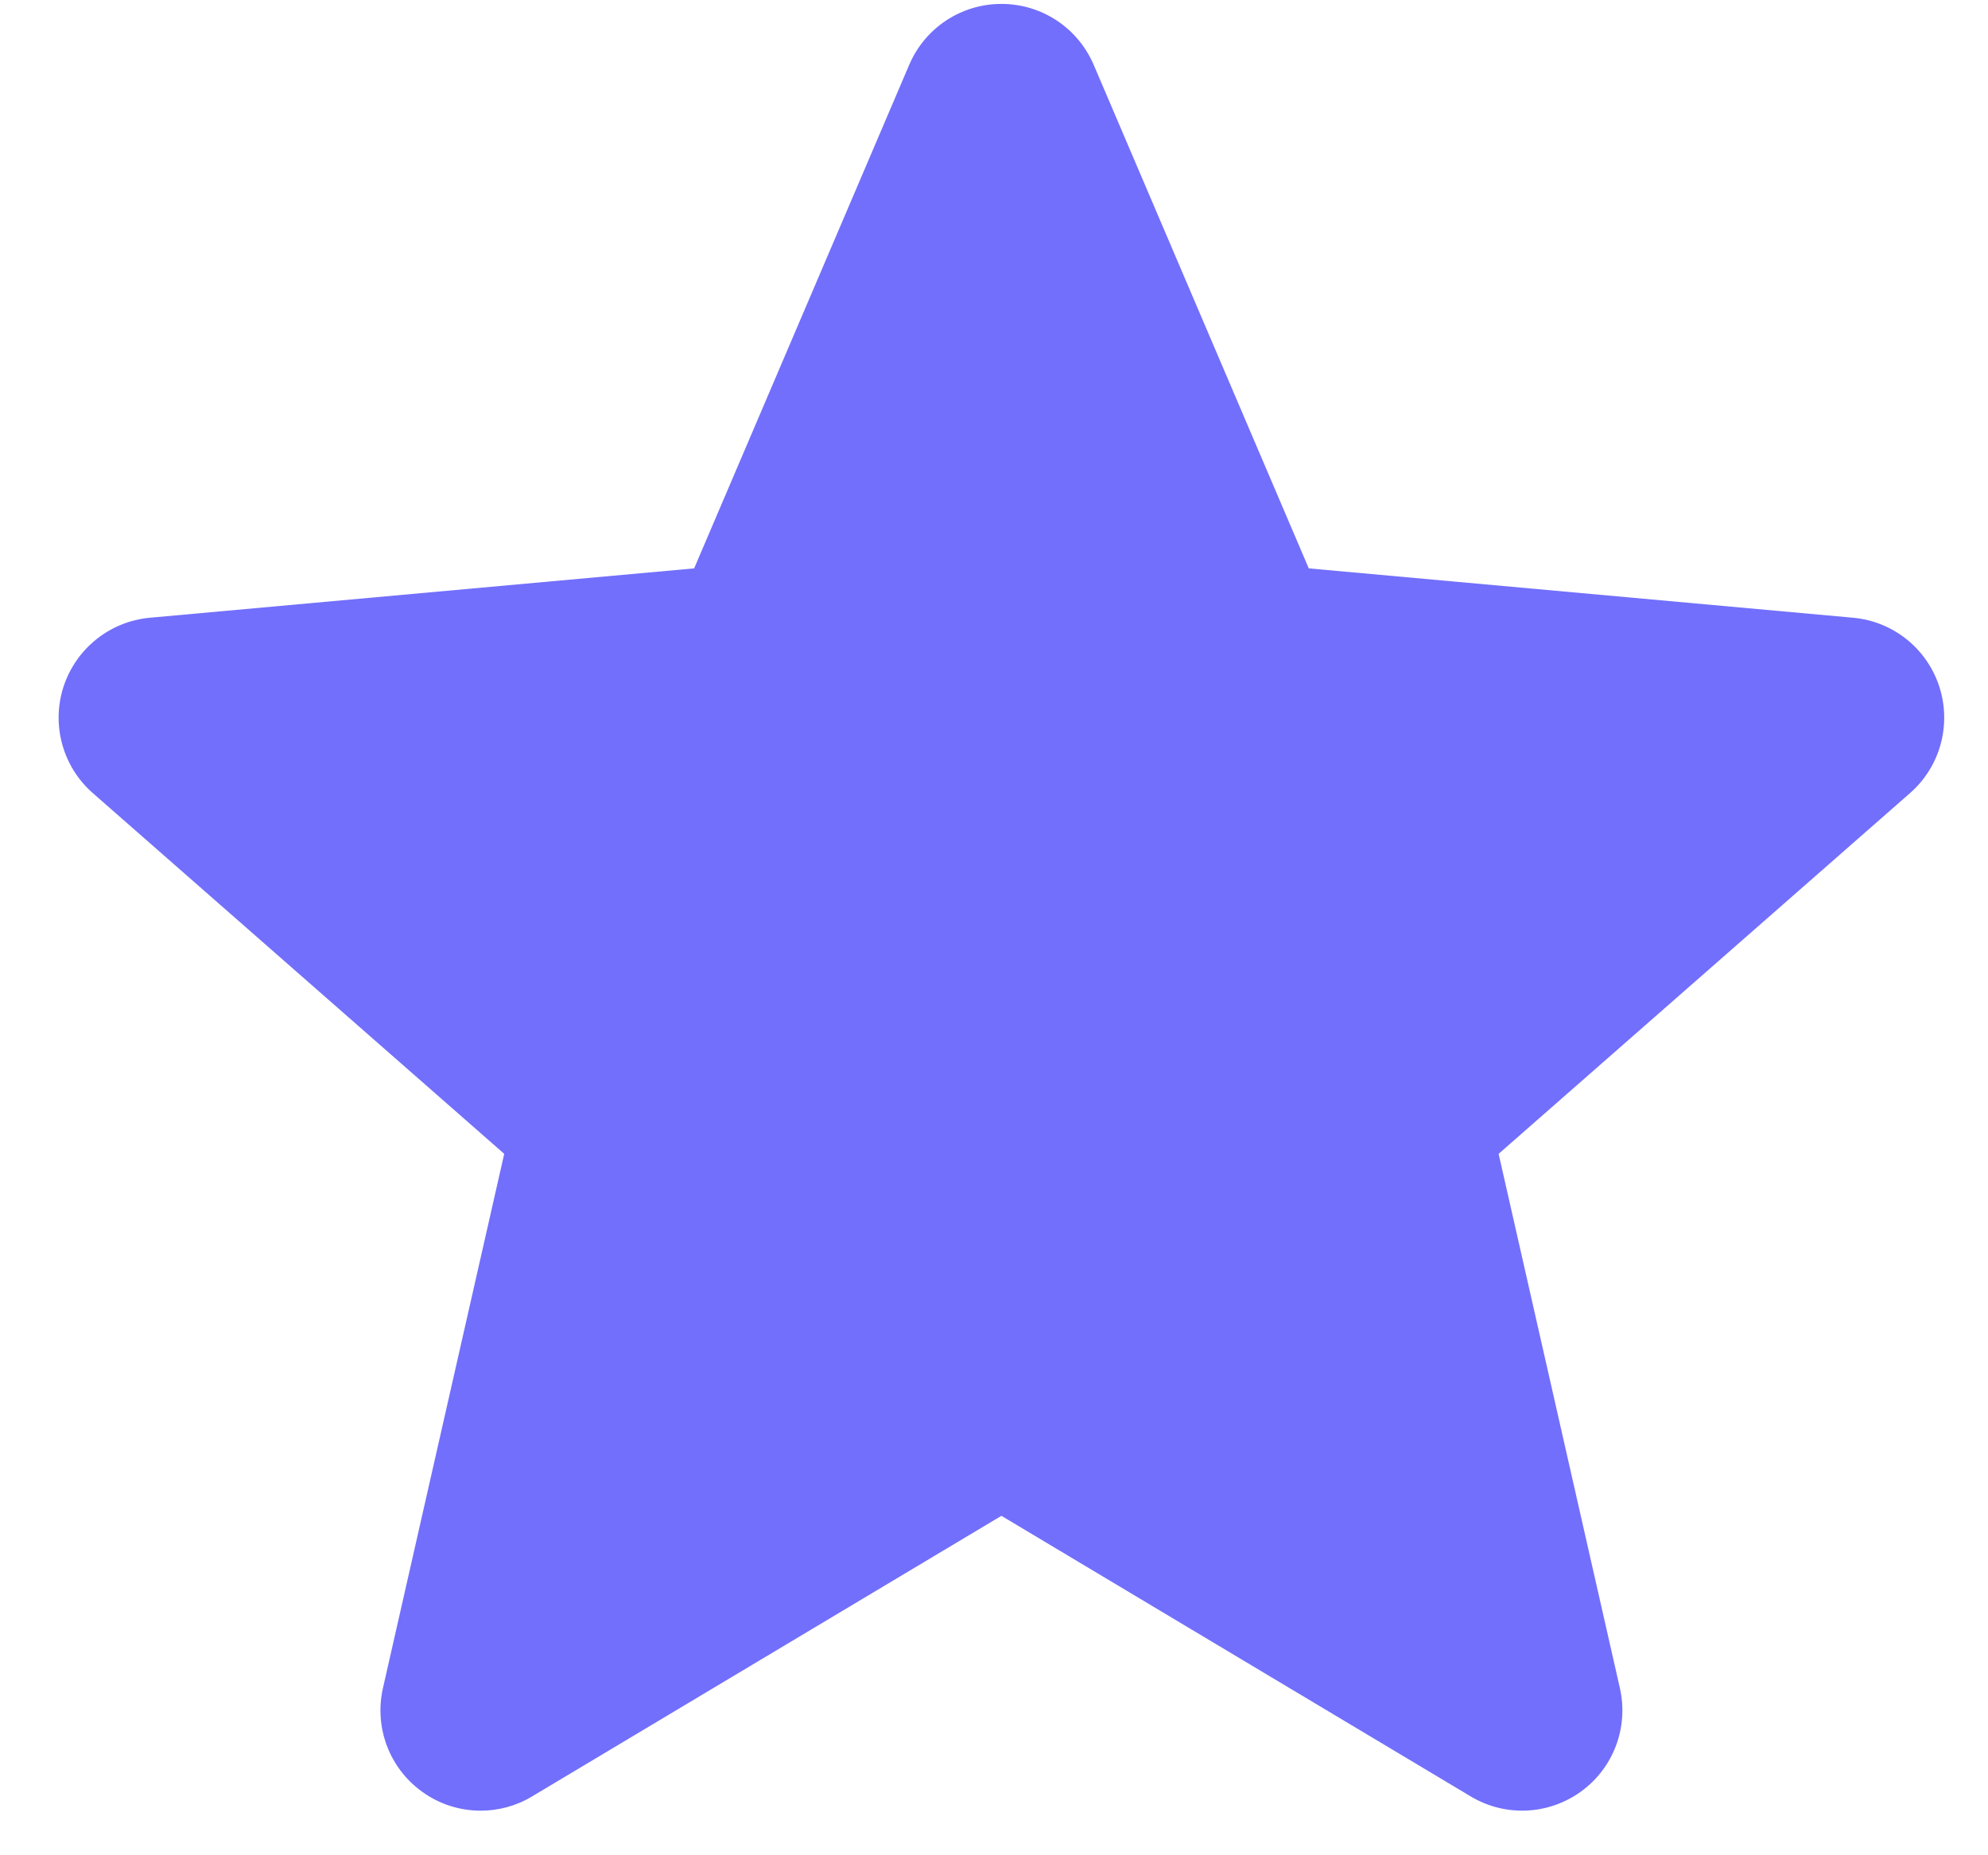 <svg width="30" height="28" viewBox="0 0 30 28" fill="none" xmlns="http://www.w3.org/2000/svg">
<path d="M29.265 10.362C29.078 9.786 28.567 9.378 27.964 9.323L19.75 8.578L16.504 0.977C16.264 0.419 15.719 0.059 15.112 0.059C14.505 0.059 13.96 0.419 13.721 0.977L10.475 8.578L2.26 9.323C1.658 9.379 1.148 9.787 0.959 10.362C0.772 10.938 0.945 11.57 1.4 11.969L7.609 17.414L5.779 25.477C5.645 26.07 5.875 26.683 6.367 27.039C6.631 27.231 6.942 27.327 7.254 27.327C7.522 27.327 7.79 27.256 8.029 27.112L15.112 22.877L22.194 27.112C22.713 27.423 23.366 27.394 23.857 27.039C24.349 26.683 24.579 26.07 24.445 25.477L22.615 17.414L28.824 11.969C29.279 11.57 29.452 10.939 29.265 10.362Z" fill="#726FFC"/>
</svg>
